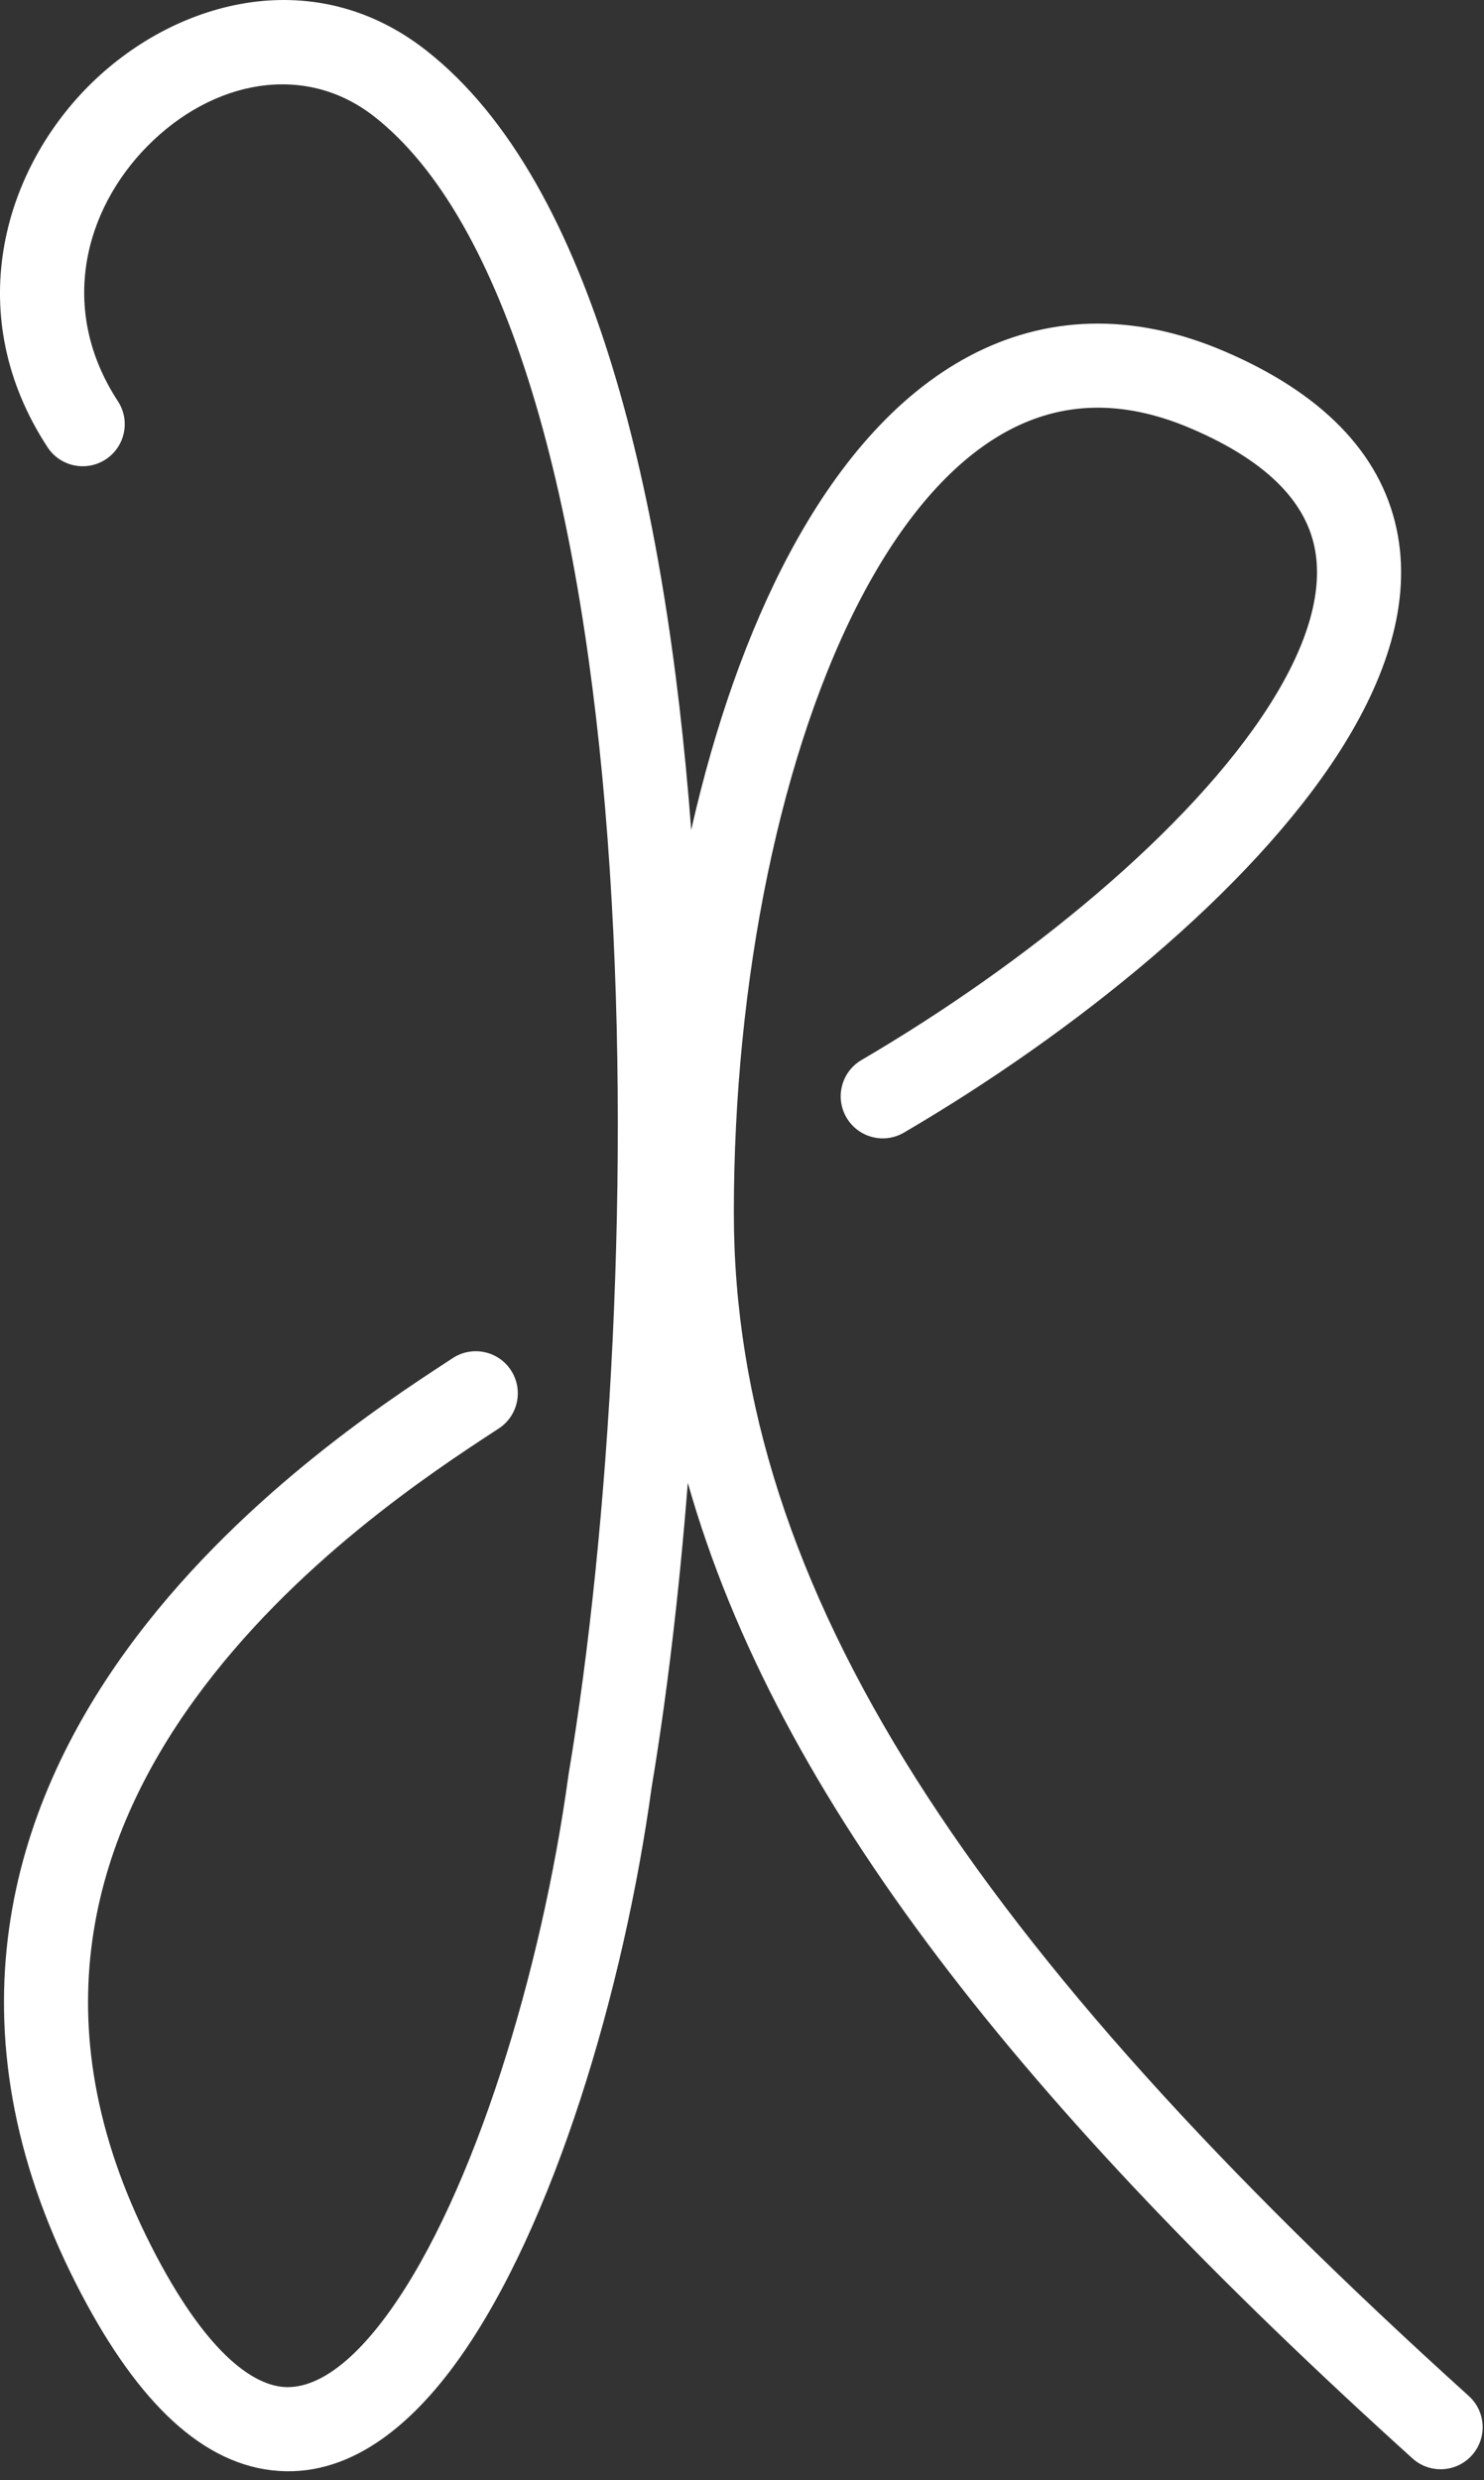 <svg width="88" height="147" viewBox="0 0 88 147" fill="none" xmlns="http://www.w3.org/2000/svg">
<rect x="0" y="0" width="88" height="147" fill="#333333" stroke="none"/>
<path fill-rule="evenodd" clip-rule="evenodd" d="M5.213 5.14C10.216 0.087 18.496 -2.304 25.251 2.972C30.345 6.951 33.869 13.764 36.313 21.747C38.763 29.747 40.235 39.278 40.988 49.189C42.37 43.089 44.328 37.45 46.841 32.757C49.579 27.646 53.094 23.438 57.467 21.113C61.953 18.726 67.08 18.466 72.568 20.806C78.352 23.273 81.847 26.823 82.815 31.347C83.753 35.732 82.143 40.294 79.484 44.473C74.155 52.848 63.605 61.282 53.604 67.132C52.416 67.827 50.89 67.427 50.195 66.239C49.5 65.051 49.899 63.525 51.087 62.83C60.803 57.146 70.568 49.2 75.278 41.797C77.639 38.088 78.48 34.912 77.941 32.39C77.431 30.007 75.519 27.484 70.612 25.391C66.409 23.599 62.869 23.884 59.807 25.513C56.631 27.203 53.717 30.479 51.236 35.111C46.273 44.376 43.516 58.192 43.516 71.871C43.516 94.286 57.758 115.5 87.099 142.017C88.121 142.94 88.2 144.516 87.277 145.537C86.354 146.558 84.778 146.638 83.757 145.715C60.755 124.927 46.109 106.657 40.787 87.889C40.264 94.526 39.522 100.673 38.643 105.927C36.996 117.925 32.834 131.975 27.173 139.877C24.407 143.74 20.674 146.952 16.114 146.42C11.65 145.899 7.85 141.926 4.526 135.394C0.657 127.792 -0.349 120.734 0.534 114.348C1.412 107.992 4.136 102.46 7.489 97.829C13.913 88.957 22.869 83.1 26.463 80.75L26.486 80.735C26.565 80.683 26.642 80.633 26.715 80.585C26.76 80.555 26.804 80.527 26.846 80.499C27.997 79.744 29.542 80.065 30.297 81.216C31.052 82.367 30.731 83.912 29.58 84.667L29.244 84.887C25.681 87.219 17.391 92.654 11.527 100.753C8.518 104.908 6.21 109.685 5.471 115.03C4.737 120.345 5.532 126.38 8.969 133.134C12.178 139.44 14.918 141.262 16.692 141.469C18.372 141.665 20.573 140.532 23.121 136.975C28.092 130.034 32.109 116.909 33.71 105.214L33.715 105.177L33.721 105.14C36.133 90.751 37.498 69.306 36.032 49.758C35.3 39.985 33.866 30.779 31.547 23.207C29.207 15.565 26.07 9.937 22.182 6.9C18.031 3.657 12.586 4.778 8.756 8.647C4.985 12.456 3.444 18.355 6.99 23.779C7.744 24.931 7.42 26.476 6.268 27.229C5.116 27.982 3.571 27.659 2.818 26.507C-2.274 18.719 0.147 10.257 5.213 5.14Z" fill="white"/>
</svg>
